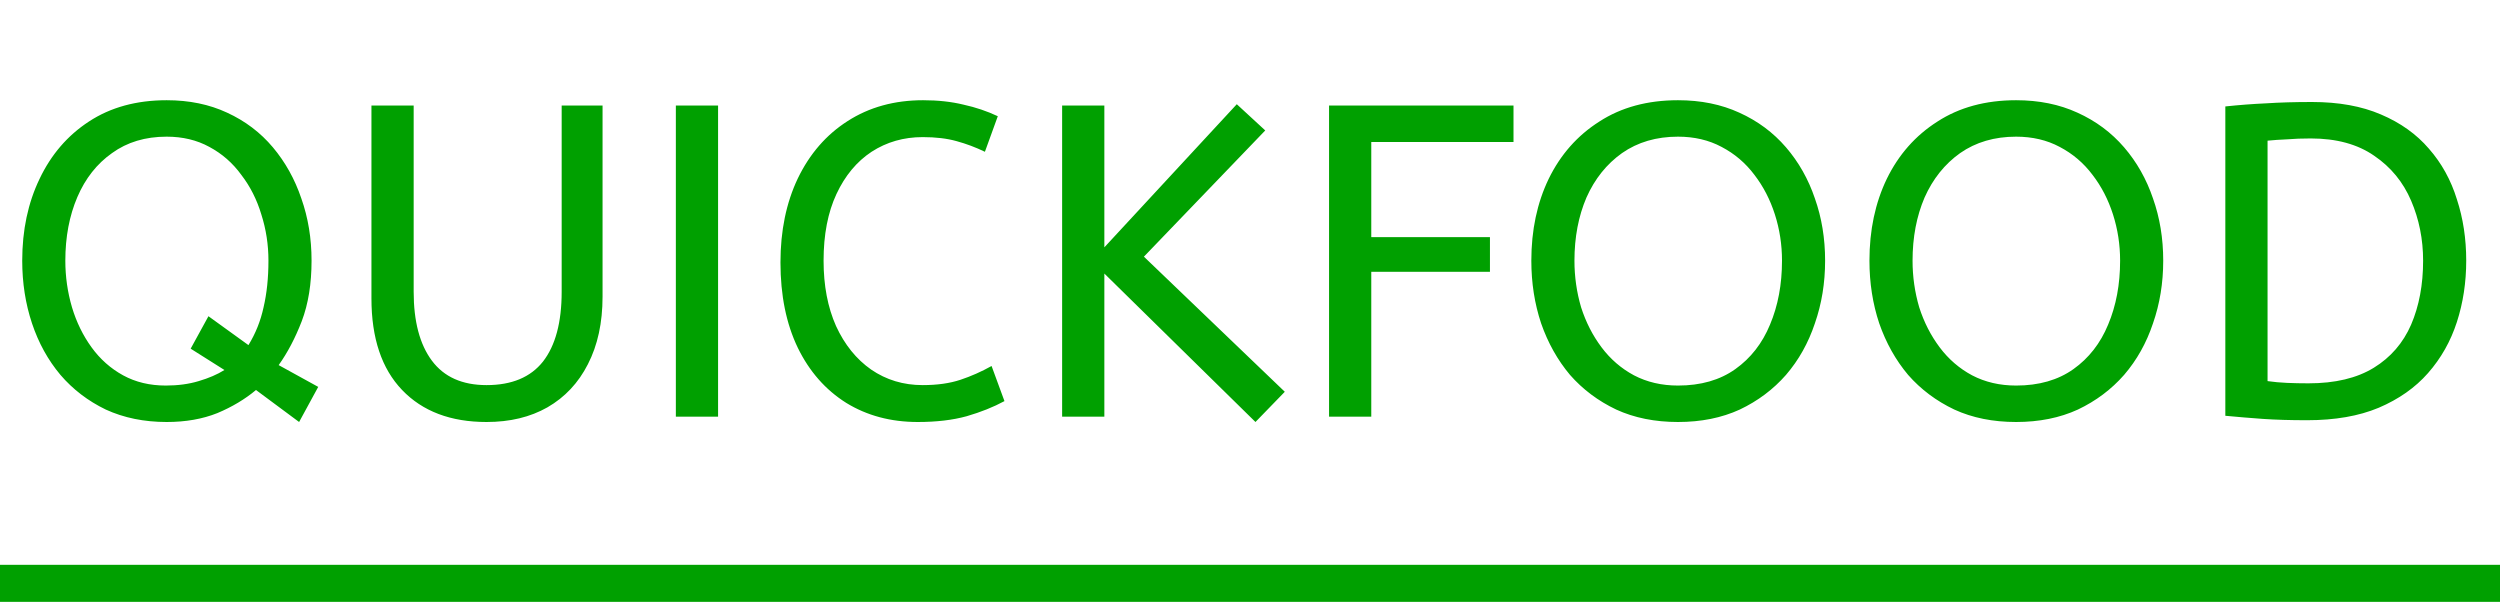 <svg width="135" height="33" viewBox="0 0 135 33" fill="none" xmlns="http://www.w3.org/2000/svg">
<path d="M9 22.788C7.784 22.788 6.688 22.564 5.712 22.116C4.752 21.652 3.936 21.028 3.264 20.244C2.592 19.444 2.08 18.516 1.728 17.46C1.376 16.404 1.2 15.276 1.2 14.076C1.2 12.428 1.512 10.956 2.136 9.66C2.76 8.348 3.648 7.316 4.8 6.564C5.968 5.796 7.368 5.412 9 5.412C10.216 5.412 11.304 5.636 12.264 6.084C13.24 6.532 14.064 7.156 14.736 7.956C15.408 8.756 15.92 9.676 16.272 10.716C16.64 11.756 16.824 12.876 16.824 14.076C16.824 15.324 16.648 16.412 16.296 17.34C15.944 18.252 15.528 19.044 15.048 19.716L17.184 20.892L16.152 22.788L13.824 21.06C13.232 21.556 12.536 21.972 11.736 22.308C10.936 22.628 10.024 22.788 9 22.788ZM8.952 20.82C9.608 20.82 10.2 20.74 10.728 20.58C11.272 20.42 11.736 20.22 12.12 19.98L10.296 18.828L11.256 17.076L13.416 18.636C13.8 18.012 14.072 17.332 14.232 16.596C14.408 15.844 14.496 15.004 14.496 14.076C14.496 13.212 14.368 12.38 14.112 11.58C13.872 10.78 13.512 10.068 13.032 9.444C12.568 8.804 11.992 8.3 11.304 7.932C10.632 7.564 9.864 7.38 9 7.38C7.848 7.38 6.864 7.676 6.048 8.268C5.232 8.844 4.608 9.636 4.176 10.644C3.744 11.652 3.528 12.796 3.528 14.076C3.528 14.94 3.648 15.78 3.888 16.596C4.128 17.396 4.48 18.116 4.944 18.756C5.408 19.396 5.976 19.9 6.648 20.268C7.32 20.636 8.088 20.82 8.952 20.82ZM26.274 22.788C24.338 22.788 22.818 22.212 21.714 21.06C20.61 19.908 20.058 18.26 20.058 16.116V5.7H22.338V15.756C22.338 17.356 22.666 18.596 23.322 19.476C23.978 20.356 24.962 20.796 26.274 20.796C27.634 20.796 28.65 20.372 29.322 19.524C29.994 18.66 30.33 17.404 30.33 15.756V5.7H32.538V16.02C32.538 17.428 32.274 18.644 31.746 19.668C31.234 20.676 30.506 21.452 29.562 21.996C28.634 22.524 27.538 22.788 26.274 22.788ZM36.496 22.5V5.7H38.776V22.5H36.496ZM49.561 22.788C48.105 22.788 46.817 22.444 45.697 21.756C44.577 21.052 43.705 20.06 43.081 18.78C42.457 17.484 42.145 15.948 42.145 14.172C42.145 12.46 42.457 10.948 43.081 9.636C43.721 8.308 44.617 7.276 45.769 6.54C46.937 5.788 48.297 5.412 49.849 5.412C50.649 5.412 51.377 5.492 52.033 5.652C52.689 5.796 53.305 6.004 53.881 6.276L53.185 8.196C52.689 7.956 52.177 7.764 51.649 7.62C51.137 7.476 50.529 7.404 49.825 7.404C48.801 7.404 47.881 7.668 47.065 8.196C46.265 8.724 45.633 9.484 45.169 10.476C44.705 11.468 44.473 12.668 44.473 14.076C44.473 15.42 44.697 16.596 45.145 17.604C45.609 18.612 46.241 19.396 47.041 19.956C47.857 20.516 48.785 20.796 49.825 20.796C50.609 20.796 51.289 20.7 51.865 20.508C52.441 20.316 53.001 20.068 53.545 19.764L54.241 21.66C53.649 21.98 52.969 22.252 52.201 22.476C51.449 22.684 50.569 22.788 49.561 22.788ZM67.795 22.788L59.635 14.772V22.5H57.355V5.7H59.635V13.356L66.787 5.628L68.323 7.044L61.771 13.86L69.379 21.156L67.795 22.788ZM71.769 22.5V5.7H81.729V7.668H74.049V12.804H80.457V14.676H74.049V22.5H71.769ZM90.612 22.788C89.364 22.788 88.252 22.564 87.276 22.116C86.3 21.652 85.468 21.028 84.78 20.244C84.108 19.444 83.588 18.516 83.22 17.46C82.868 16.404 82.692 15.276 82.692 14.076C82.692 12.428 83.004 10.956 83.628 9.66C84.268 8.348 85.18 7.316 86.364 6.564C87.548 5.796 88.964 5.412 90.612 5.412C91.844 5.412 92.948 5.636 93.924 6.084C94.916 6.532 95.756 7.156 96.444 7.956C97.132 8.756 97.652 9.676 98.004 10.716C98.372 11.756 98.556 12.876 98.556 14.076C98.556 15.276 98.372 16.404 98.004 17.46C97.652 18.516 97.132 19.444 96.444 20.244C95.756 21.028 94.924 21.652 93.948 22.116C92.972 22.564 91.86 22.788 90.612 22.788ZM90.612 20.82C91.844 20.82 92.876 20.524 93.708 19.932C94.54 19.34 95.164 18.54 95.58 17.532C96.012 16.508 96.228 15.356 96.228 14.076C96.228 13.212 96.1 12.38 95.844 11.58C95.588 10.78 95.22 10.068 94.74 9.444C94.26 8.804 93.668 8.3 92.964 7.932C92.276 7.564 91.492 7.38 90.612 7.38C89.444 7.38 88.436 7.676 87.588 8.268C86.756 8.86 86.116 9.66 85.668 10.668C85.236 11.676 85.02 12.812 85.02 14.076C85.02 14.94 85.14 15.78 85.38 16.596C85.636 17.396 86.004 18.116 86.484 18.756C86.964 19.396 87.548 19.9 88.236 20.268C88.94 20.636 89.732 20.82 90.612 20.82ZM108.87 22.788C107.622 22.788 106.51 22.564 105.534 22.116C104.558 21.652 103.726 21.028 103.038 20.244C102.366 19.444 101.846 18.516 101.478 17.46C101.126 16.404 100.95 15.276 100.95 14.076C100.95 12.428 101.262 10.956 101.886 9.66C102.526 8.348 103.438 7.316 104.622 6.564C105.806 5.796 107.222 5.412 108.87 5.412C110.102 5.412 111.206 5.636 112.182 6.084C113.174 6.532 114.014 7.156 114.702 7.956C115.39 8.756 115.91 9.676 116.262 10.716C116.63 11.756 116.814 12.876 116.814 14.076C116.814 15.276 116.63 16.404 116.262 17.46C115.91 18.516 115.39 19.444 114.702 20.244C114.014 21.028 113.182 21.652 112.206 22.116C111.23 22.564 110.118 22.788 108.87 22.788ZM108.87 20.82C110.102 20.82 111.134 20.524 111.966 19.932C112.798 19.34 113.422 18.54 113.838 17.532C114.27 16.508 114.486 15.356 114.486 14.076C114.486 13.212 114.358 12.38 114.102 11.58C113.846 10.78 113.478 10.068 112.998 9.444C112.518 8.804 111.926 8.3 111.222 7.932C110.534 7.564 109.75 7.38 108.87 7.38C107.702 7.38 106.694 7.676 105.846 8.268C105.014 8.86 104.374 9.66 103.926 10.668C103.494 11.676 103.278 12.812 103.278 14.076C103.278 14.94 103.398 15.78 103.638 16.596C103.894 17.396 104.262 18.116 104.742 18.756C105.222 19.396 105.806 19.9 106.494 20.268C107.198 20.636 107.99 20.82 108.87 20.82ZM124.584 22.692C123.672 22.692 122.872 22.668 122.184 22.62C121.512 22.572 120.84 22.516 120.168 22.452V5.748C120.92 5.668 121.656 5.612 122.376 5.58C123.096 5.532 123.92 5.508 124.848 5.508C126.288 5.508 127.528 5.732 128.568 6.18C129.624 6.628 130.488 7.244 131.16 8.028C131.848 8.812 132.352 9.724 132.672 10.764C133.008 11.788 133.176 12.892 133.176 14.076C133.176 15.244 133.008 16.348 132.672 17.388C132.336 18.428 131.816 19.348 131.112 20.148C130.424 20.932 129.536 21.556 128.448 22.02C127.376 22.468 126.088 22.692 124.584 22.692ZM124.656 20.7C126.096 20.7 127.272 20.42 128.184 19.86C129.096 19.3 129.768 18.524 130.2 17.532C130.632 16.524 130.848 15.372 130.848 14.076C130.848 12.924 130.632 11.844 130.2 10.836C129.768 9.828 129.104 9.02 128.208 8.412C127.312 7.788 126.168 7.476 124.776 7.476C124.312 7.476 123.888 7.492 123.504 7.524C123.12 7.54 122.768 7.564 122.448 7.596V20.58C122.784 20.628 123.136 20.66 123.504 20.676C123.872 20.692 124.256 20.7 124.656 20.7Z" fill="#00A000"/>
<rect y="30.5" width="135" height="2" fill="#00A000"/>
</svg>
